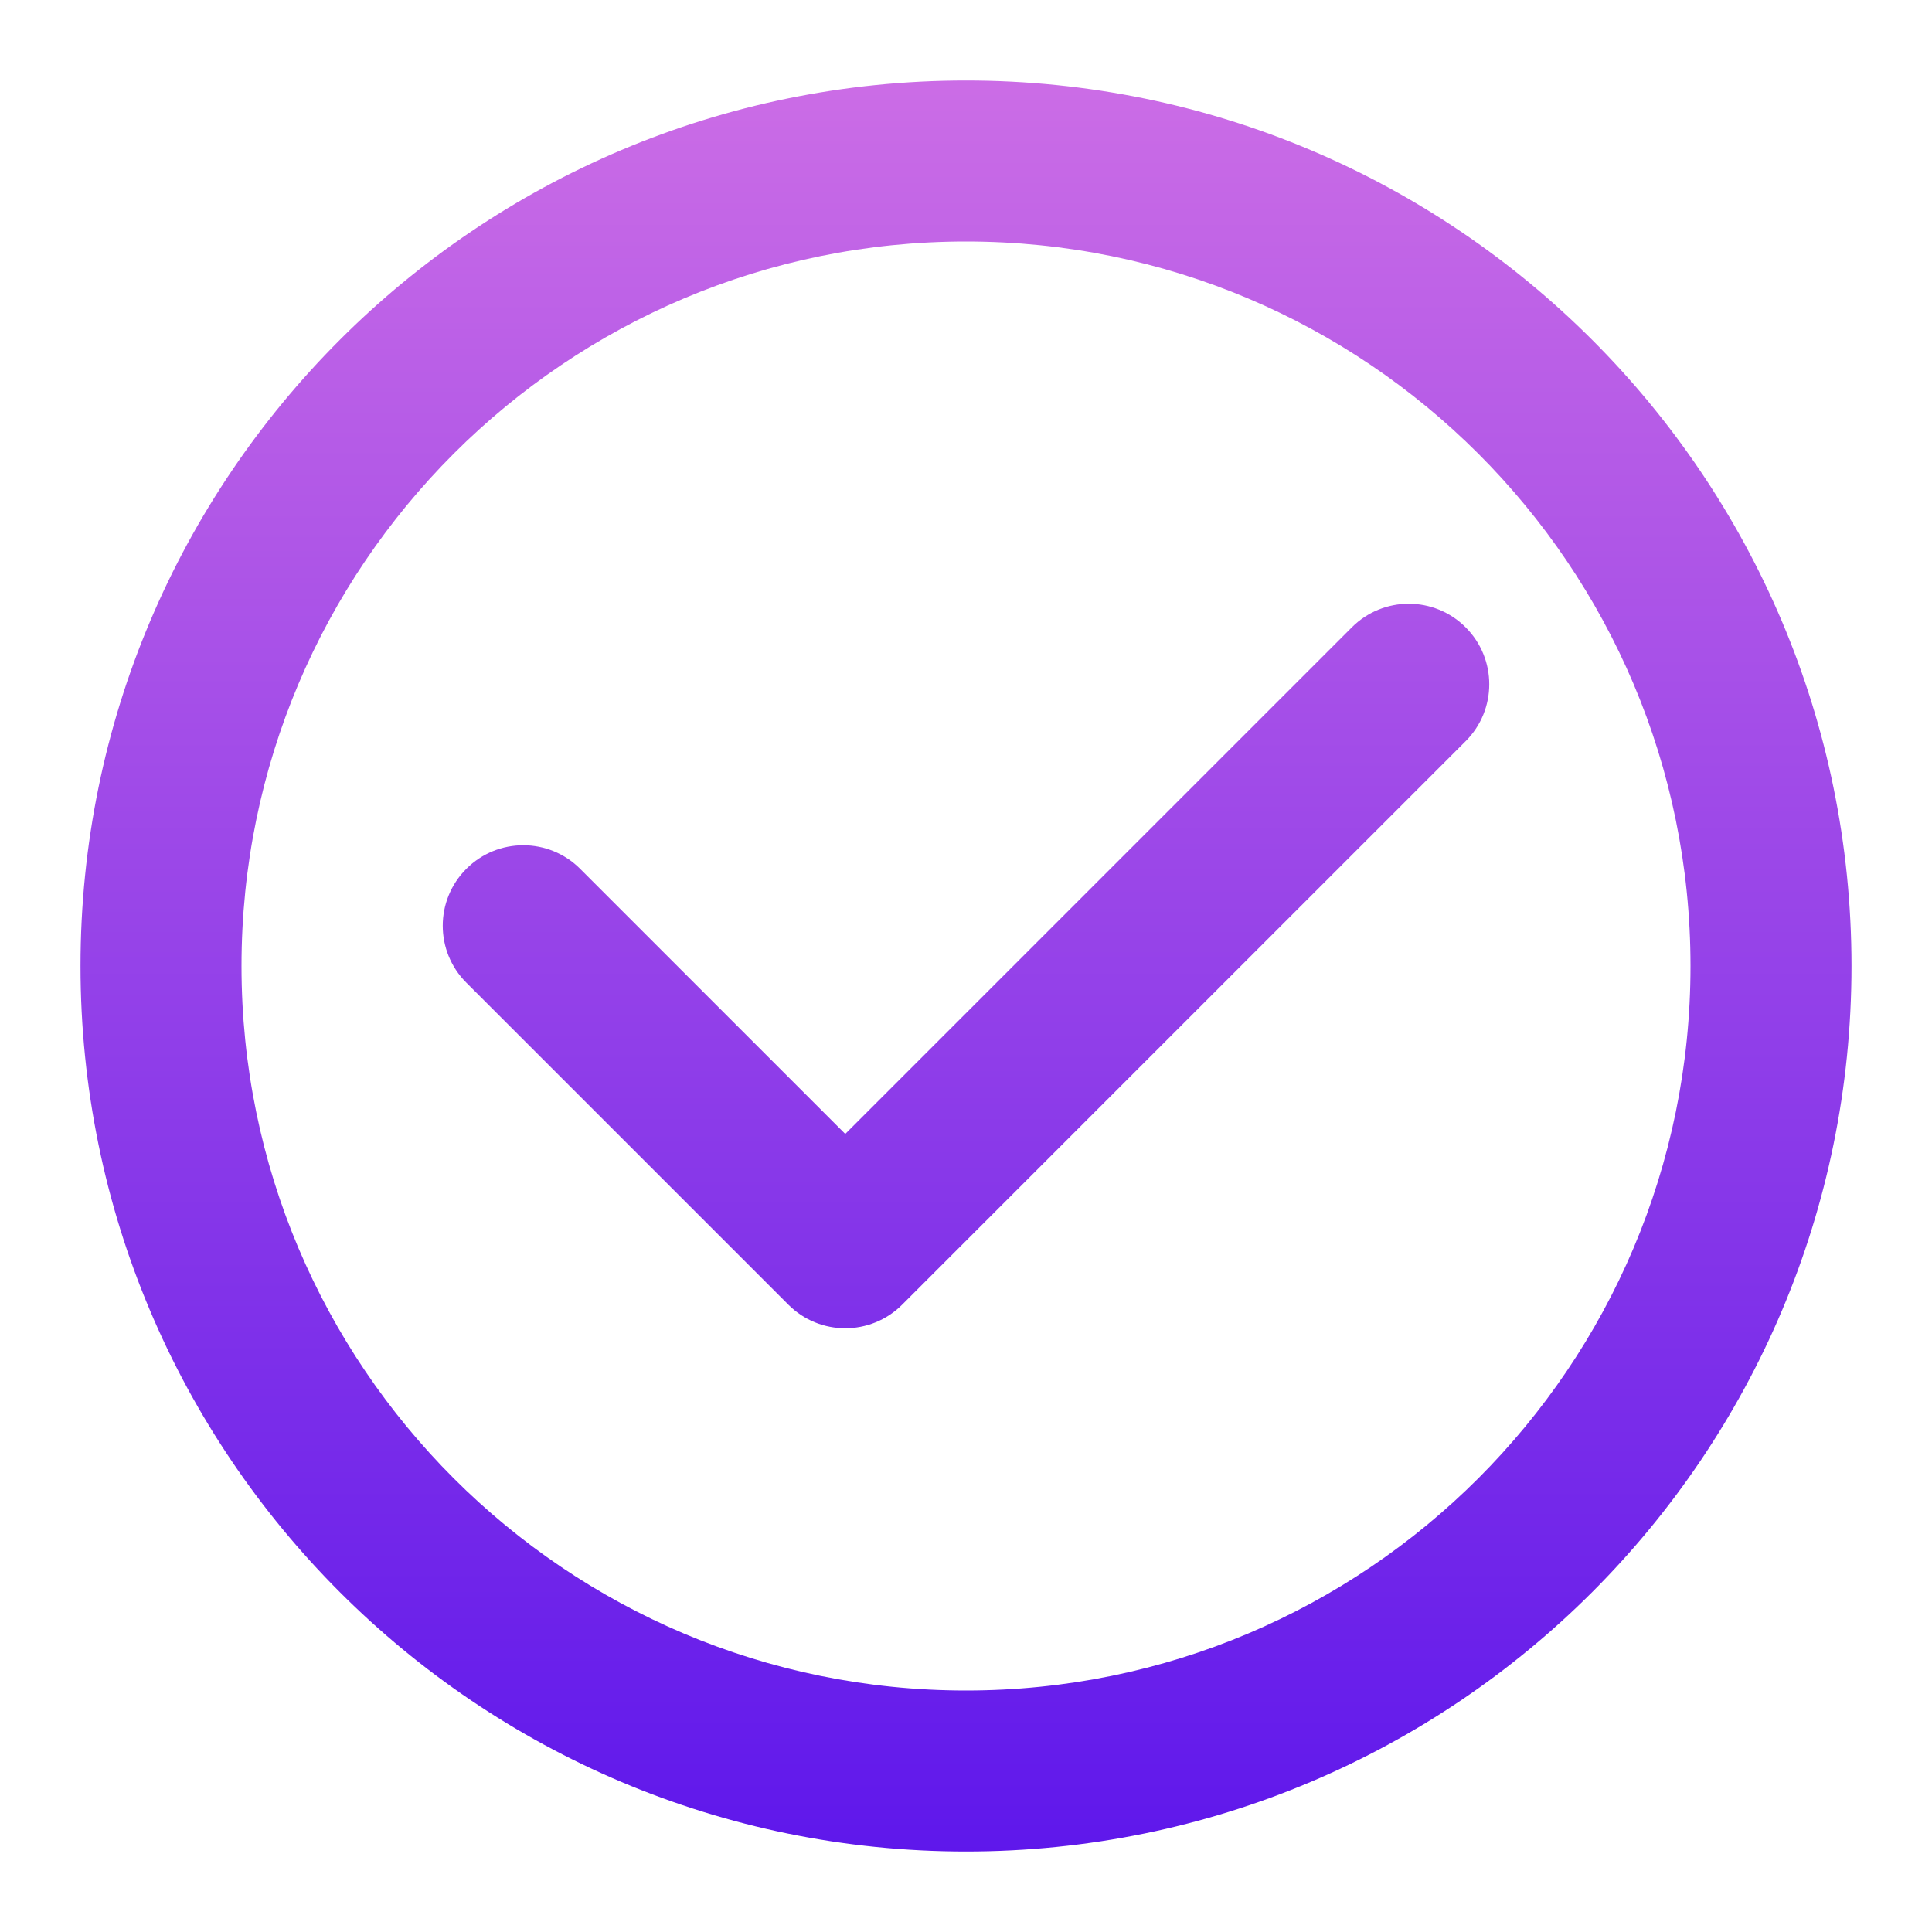 <svg xmlns="http://www.w3.org/2000/svg" xmlns:xlink="http://www.w3.org/1999/xlink" width="128" zoomAndPan="magnify" viewBox="0 0 96 96" height="128" preserveAspectRatio="xMidYMid meet" version="1.0"><defs><clipPath id="id1"><path d="M 4 4 L 92 4 L 92 92 L 4 92 Z M 4 4 " clip-rule="nonzero"/></clipPath><clipPath id="id2"><path d="M 48 12 C 28.117 12 12 28.117 12 48 C 12 67.883 28.117 84 48 84 C 67.883 84 84 67.883 84 48 C 84 28.117 67.883 12 48 12 Z M 4 48 C 4 23.699 23.699 4 48 4 C 72.301 4 92 23.699 92 48 C 92 72.301 72.301 92 48 92 C 23.699 92 4 72.301 4 48 Z M 72.828 31.172 C 74.391 32.734 74.391 35.266 72.828 36.828 L 44.828 64.828 C 43.266 66.391 40.734 66.391 39.172 64.828 L 23.172 48.828 C 21.609 47.266 21.609 44.734 23.172 43.172 C 24.734 41.609 27.266 41.609 28.828 43.172 L 42 56.344 L 67.172 31.172 C 68.734 29.609 71.266 29.609 72.828 31.172 Z M 72.828 31.172 " clip-rule="evenodd"/></clipPath><linearGradient x1="12" gradientTransform="matrix(4, 0, 0, 4, 0, 0)" y1="1" x2="12" gradientUnits="userSpaceOnUse" y2="23" id="id3"><stop stop-opacity="1" stop-color="rgb(79.599%, 42.4%, 90.199%)" offset="0"/><stop stop-opacity="1" stop-color="rgb(79.433%, 42.268%, 90.207%)" offset="0.008"/><stop stop-opacity="1" stop-color="rgb(79.099%, 42.007%, 90.222%)" offset="0.016"/><stop stop-opacity="1" stop-color="rgb(78.764%, 41.747%, 90.237%)" offset="0.023"/><stop stop-opacity="1" stop-color="rgb(78.432%, 41.486%, 90.254%)" offset="0.031"/><stop stop-opacity="1" stop-color="rgb(78.098%, 41.225%, 90.269%)" offset="0.039"/><stop stop-opacity="1" stop-color="rgb(77.763%, 40.964%, 90.285%)" offset="0.047"/><stop stop-opacity="1" stop-color="rgb(77.431%, 40.703%, 90.3%)" offset="0.055"/><stop stop-opacity="1" stop-color="rgb(77.097%, 40.442%, 90.317%)" offset="0.062"/><stop stop-opacity="1" stop-color="rgb(76.764%, 40.181%, 90.332%)" offset="0.07"/><stop stop-opacity="1" stop-color="rgb(76.43%, 39.92%, 90.347%)" offset="0.078"/><stop stop-opacity="1" stop-color="rgb(76.096%, 39.659%, 90.363%)" offset="0.086"/><stop stop-opacity="1" stop-color="rgb(75.763%, 39.398%, 90.379%)" offset="0.094"/><stop stop-opacity="1" stop-color="rgb(75.429%, 39.137%, 90.395%)" offset="0.102"/><stop stop-opacity="1" stop-color="rgb(75.095%, 38.876%, 90.41%)" offset="0.109"/><stop stop-opacity="1" stop-color="rgb(74.762%, 38.615%, 90.425%)" offset="0.117"/><stop stop-opacity="1" stop-color="rgb(74.428%, 38.354%, 90.442%)" offset="0.125"/><stop stop-opacity="1" stop-color="rgb(74.095%, 38.094%, 90.457%)" offset="0.133"/><stop stop-opacity="1" stop-color="rgb(73.761%, 37.833%, 90.472%)" offset="0.141"/><stop stop-opacity="1" stop-color="rgb(73.427%, 37.572%, 90.488%)" offset="0.148"/><stop stop-opacity="1" stop-color="rgb(73.094%, 37.311%, 90.504%)" offset="0.156"/><stop stop-opacity="1" stop-color="rgb(72.76%, 37.05%, 90.52%)" offset="0.164"/><stop stop-opacity="1" stop-color="rgb(72.426%, 36.789%, 90.535%)" offset="0.172"/><stop stop-opacity="1" stop-color="rgb(72.093%, 36.528%, 90.55%)" offset="0.18"/><stop stop-opacity="1" stop-color="rgb(71.759%, 36.267%, 90.565%)" offset="0.188"/><stop stop-opacity="1" stop-color="rgb(71.426%, 36.006%, 90.582%)" offset="0.195"/><stop stop-opacity="1" stop-color="rgb(71.092%, 35.745%, 90.598%)" offset="0.203"/><stop stop-opacity="1" stop-color="rgb(70.758%, 35.484%, 90.613%)" offset="0.211"/><stop stop-opacity="1" stop-color="rgb(70.425%, 35.223%, 90.628%)" offset="0.219"/><stop stop-opacity="1" stop-color="rgb(70.091%, 34.962%, 90.645%)" offset="0.227"/><stop stop-opacity="1" stop-color="rgb(69.757%, 34.702%, 90.66%)" offset="0.234"/><stop stop-opacity="1" stop-color="rgb(69.424%, 34.441%, 90.675%)" offset="0.242"/><stop stop-opacity="1" stop-color="rgb(69.09%, 34.18%, 90.691%)" offset="0.25"/><stop stop-opacity="1" stop-color="rgb(68.758%, 33.919%, 90.707%)" offset="0.258"/><stop stop-opacity="1" stop-color="rgb(68.423%, 33.656%, 90.723%)" offset="0.266"/><stop stop-opacity="1" stop-color="rgb(68.089%, 33.395%, 90.738%)" offset="0.273"/><stop stop-opacity="1" stop-color="rgb(67.757%, 33.134%, 90.753%)" offset="0.281"/><stop stop-opacity="1" stop-color="rgb(67.422%, 32.874%, 90.77%)" offset="0.289"/><stop stop-opacity="1" stop-color="rgb(67.088%, 32.613%, 90.785%)" offset="0.297"/><stop stop-opacity="1" stop-color="rgb(66.756%, 32.352%, 90.8%)" offset="0.305"/><stop stop-opacity="1" stop-color="rgb(66.422%, 32.091%, 90.816%)" offset="0.312"/><stop stop-opacity="1" stop-color="rgb(66.089%, 31.83%, 90.833%)" offset="0.32"/><stop stop-opacity="1" stop-color="rgb(65.755%, 31.569%, 90.848%)" offset="0.328"/><stop stop-opacity="1" stop-color="rgb(65.421%, 31.308%, 90.863%)" offset="0.336"/><stop stop-opacity="1" stop-color="rgb(65.088%, 31.047%, 90.878%)" offset="0.344"/><stop stop-opacity="1" stop-color="rgb(64.754%, 30.786%, 90.895%)" offset="0.352"/><stop stop-opacity="1" stop-color="rgb(64.42%, 30.525%, 90.91%)" offset="0.359"/><stop stop-opacity="1" stop-color="rgb(64.087%, 30.264%, 90.926%)" offset="0.367"/><stop stop-opacity="1" stop-color="rgb(63.753%, 30.003%, 90.941%)" offset="0.375"/><stop stop-opacity="1" stop-color="rgb(63.42%, 29.742%, 90.956%)" offset="0.383"/><stop stop-opacity="1" stop-color="rgb(63.086%, 29.482%, 90.973%)" offset="0.391"/><stop stop-opacity="1" stop-color="rgb(62.752%, 29.221%, 90.988%)" offset="0.398"/><stop stop-opacity="1" stop-color="rgb(62.419%, 28.96%, 91.003%)" offset="0.406"/><stop stop-opacity="1" stop-color="rgb(62.085%, 28.699%, 91.019%)" offset="0.414"/><stop stop-opacity="1" stop-color="rgb(61.751%, 28.438%, 91.035%)" offset="0.422"/><stop stop-opacity="1" stop-color="rgb(61.418%, 28.177%, 91.051%)" offset="0.43"/><stop stop-opacity="1" stop-color="rgb(61.084%, 27.916%, 91.066%)" offset="0.438"/><stop stop-opacity="1" stop-color="rgb(60.751%, 27.655%, 91.081%)" offset="0.445"/><stop stop-opacity="1" stop-color="rgb(60.417%, 27.394%, 91.098%)" offset="0.453"/><stop stop-opacity="1" stop-color="rgb(60.083%, 27.133%, 91.113%)" offset="0.461"/><stop stop-opacity="1" stop-color="rgb(59.75%, 26.872%, 91.129%)" offset="0.469"/><stop stop-opacity="1" stop-color="rgb(59.416%, 26.611%, 91.144%)" offset="0.477"/><stop stop-opacity="1" stop-color="rgb(59.082%, 26.35%, 91.161%)" offset="0.484"/><stop stop-opacity="1" stop-color="rgb(58.749%, 26.089%, 91.176%)" offset="0.492"/><stop stop-opacity="1" stop-color="rgb(58.415%, 25.829%, 91.191%)" offset="0.5"/><stop stop-opacity="1" stop-color="rgb(58.083%, 25.568%, 91.206%)" offset="0.508"/><stop stop-opacity="1" stop-color="rgb(57.748%, 25.307%, 91.223%)" offset="0.516"/><stop stop-opacity="1" stop-color="rgb(57.414%, 25.046%, 91.238%)" offset="0.523"/><stop stop-opacity="1" stop-color="rgb(57.082%, 24.785%, 91.254%)" offset="0.531"/><stop stop-opacity="1" stop-color="rgb(56.747%, 24.524%, 91.269%)" offset="0.539"/><stop stop-opacity="1" stop-color="rgb(56.413%, 24.263%, 91.286%)" offset="0.547"/><stop stop-opacity="1" stop-color="rgb(56.081%, 24.002%, 91.301%)" offset="0.555"/><stop stop-opacity="1" stop-color="rgb(55.746%, 23.741%, 91.316%)" offset="0.562"/><stop stop-opacity="1" stop-color="rgb(55.414%, 23.48%, 91.331%)" offset="0.57"/><stop stop-opacity="1" stop-color="rgb(55.08%, 23.219%, 91.347%)" offset="0.578"/><stop stop-opacity="1" stop-color="rgb(54.745%, 22.958%, 91.364%)" offset="0.586"/><stop stop-opacity="1" stop-color="rgb(54.413%, 22.697%, 91.379%)" offset="0.594"/><stop stop-opacity="1" stop-color="rgb(54.079%, 22.437%, 91.394%)" offset="0.602"/><stop stop-opacity="1" stop-color="rgb(53.745%, 22.176%, 91.409%)" offset="0.609"/><stop stop-opacity="1" stop-color="rgb(53.412%, 21.915%, 91.426%)" offset="0.617"/><stop stop-opacity="1" stop-color="rgb(53.078%, 21.654%, 91.441%)" offset="0.625"/><stop stop-opacity="1" stop-color="rgb(52.745%, 21.393%, 91.457%)" offset="0.633"/><stop stop-opacity="1" stop-color="rgb(52.411%, 21.132%, 91.472%)" offset="0.641"/><stop stop-opacity="1" stop-color="rgb(52.077%, 20.871%, 91.489%)" offset="0.648"/><stop stop-opacity="1" stop-color="rgb(51.744%, 20.61%, 91.504%)" offset="0.656"/><stop stop-opacity="1" stop-color="rgb(51.41%, 20.349%, 91.519%)" offset="0.664"/><stop stop-opacity="1" stop-color="rgb(51.076%, 20.088%, 91.534%)" offset="0.672"/><stop stop-opacity="1" stop-color="rgb(50.743%, 19.827%, 91.551%)" offset="0.68"/><stop stop-opacity="1" stop-color="rgb(50.409%, 19.566%, 91.566%)" offset="0.688"/><stop stop-opacity="1" stop-color="rgb(50.076%, 19.305%, 91.582%)" offset="0.695"/><stop stop-opacity="1" stop-color="rgb(49.742%, 19.044%, 91.597%)" offset="0.703"/><stop stop-opacity="1" stop-color="rgb(49.408%, 18.784%, 91.614%)" offset="0.711"/><stop stop-opacity="1" stop-color="rgb(49.075%, 18.523%, 91.629%)" offset="0.719"/><stop stop-opacity="1" stop-color="rgb(48.741%, 18.262%, 91.644%)" offset="0.727"/><stop stop-opacity="1" stop-color="rgb(48.407%, 18.001%, 91.66%)" offset="0.734"/><stop stop-opacity="1" stop-color="rgb(48.074%, 17.74%, 91.676%)" offset="0.742"/><stop stop-opacity="1" stop-color="rgb(47.74%, 17.479%, 91.692%)" offset="0.75"/><stop stop-opacity="1" stop-color="rgb(47.408%, 17.218%, 91.707%)" offset="0.758"/><stop stop-opacity="1" stop-color="rgb(47.073%, 16.957%, 91.722%)" offset="0.766"/><stop stop-opacity="1" stop-color="rgb(46.739%, 16.696%, 91.737%)" offset="0.773"/><stop stop-opacity="1" stop-color="rgb(46.407%, 16.435%, 91.754%)" offset="0.781"/><stop stop-opacity="1" stop-color="rgb(46.072%, 16.174%, 91.769%)" offset="0.789"/><stop stop-opacity="1" stop-color="rgb(45.74%, 15.913%, 91.785%)" offset="0.797"/><stop stop-opacity="1" stop-color="rgb(45.406%, 15.652%, 91.8%)" offset="0.805"/><stop stop-opacity="1" stop-color="rgb(45.071%, 15.392%, 91.817%)" offset="0.812"/><stop stop-opacity="1" stop-color="rgb(44.739%, 15.131%, 91.832%)" offset="0.82"/><stop stop-opacity="1" stop-color="rgb(44.405%, 14.87%, 91.847%)" offset="0.828"/><stop stop-opacity="1" stop-color="rgb(44.07%, 14.609%, 91.862%)" offset="0.836"/><stop stop-opacity="1" stop-color="rgb(43.738%, 14.348%, 91.879%)" offset="0.844"/><stop stop-opacity="1" stop-color="rgb(43.404%, 14.087%, 91.895%)" offset="0.852"/><stop stop-opacity="1" stop-color="rgb(43.071%, 13.826%, 91.91%)" offset="0.859"/><stop stop-opacity="1" stop-color="rgb(42.737%, 13.565%, 91.925%)" offset="0.867"/><stop stop-opacity="1" stop-color="rgb(42.403%, 13.304%, 91.942%)" offset="0.875"/><stop stop-opacity="1" stop-color="rgb(42.07%, 13.043%, 91.957%)" offset="0.883"/><stop stop-opacity="1" stop-color="rgb(41.736%, 12.782%, 91.972%)" offset="0.891"/><stop stop-opacity="1" stop-color="rgb(41.402%, 12.521%, 91.988%)" offset="0.898"/><stop stop-opacity="1" stop-color="rgb(41.069%, 12.26%, 92.004%)" offset="0.906"/><stop stop-opacity="1" stop-color="rgb(40.735%, 12%, 92.02%)" offset="0.914"/><stop stop-opacity="1" stop-color="rgb(40.402%, 11.739%, 92.035%)" offset="0.922"/><stop stop-opacity="1" stop-color="rgb(40.068%, 11.478%, 92.05%)" offset="0.93"/><stop stop-opacity="1" stop-color="rgb(39.734%, 11.217%, 92.067%)" offset="0.938"/><stop stop-opacity="1" stop-color="rgb(39.401%, 10.956%, 92.082%)" offset="0.945"/><stop stop-opacity="1" stop-color="rgb(39.067%, 10.695%, 92.097%)" offset="0.953"/><stop stop-opacity="1" stop-color="rgb(38.733%, 10.434%, 92.113%)" offset="0.961"/><stop stop-opacity="1" stop-color="rgb(38.4%, 10.173%, 92.128%)" offset="0.969"/><stop stop-opacity="1" stop-color="rgb(38.066%, 9.912%, 92.145%)" offset="0.977"/><stop stop-opacity="1" stop-color="rgb(37.733%, 9.651%, 92.16%)" offset="0.984"/><stop stop-opacity="1" stop-color="rgb(37.399%, 9.39%, 92.175%)" offset="0.992"/><stop stop-opacity="1" stop-color="rgb(37.065%, 9.129%, 92.191%)" offset="1"/></linearGradient></defs><g clip-path="url(#id1)"><g clip-path="url(#id2)"><path fill="url(#id3)" d="M 4 4 L 4 92 L 92 92 L 92 4 Z M 4 4 " fill-rule="nonzero"/></g></g></svg>